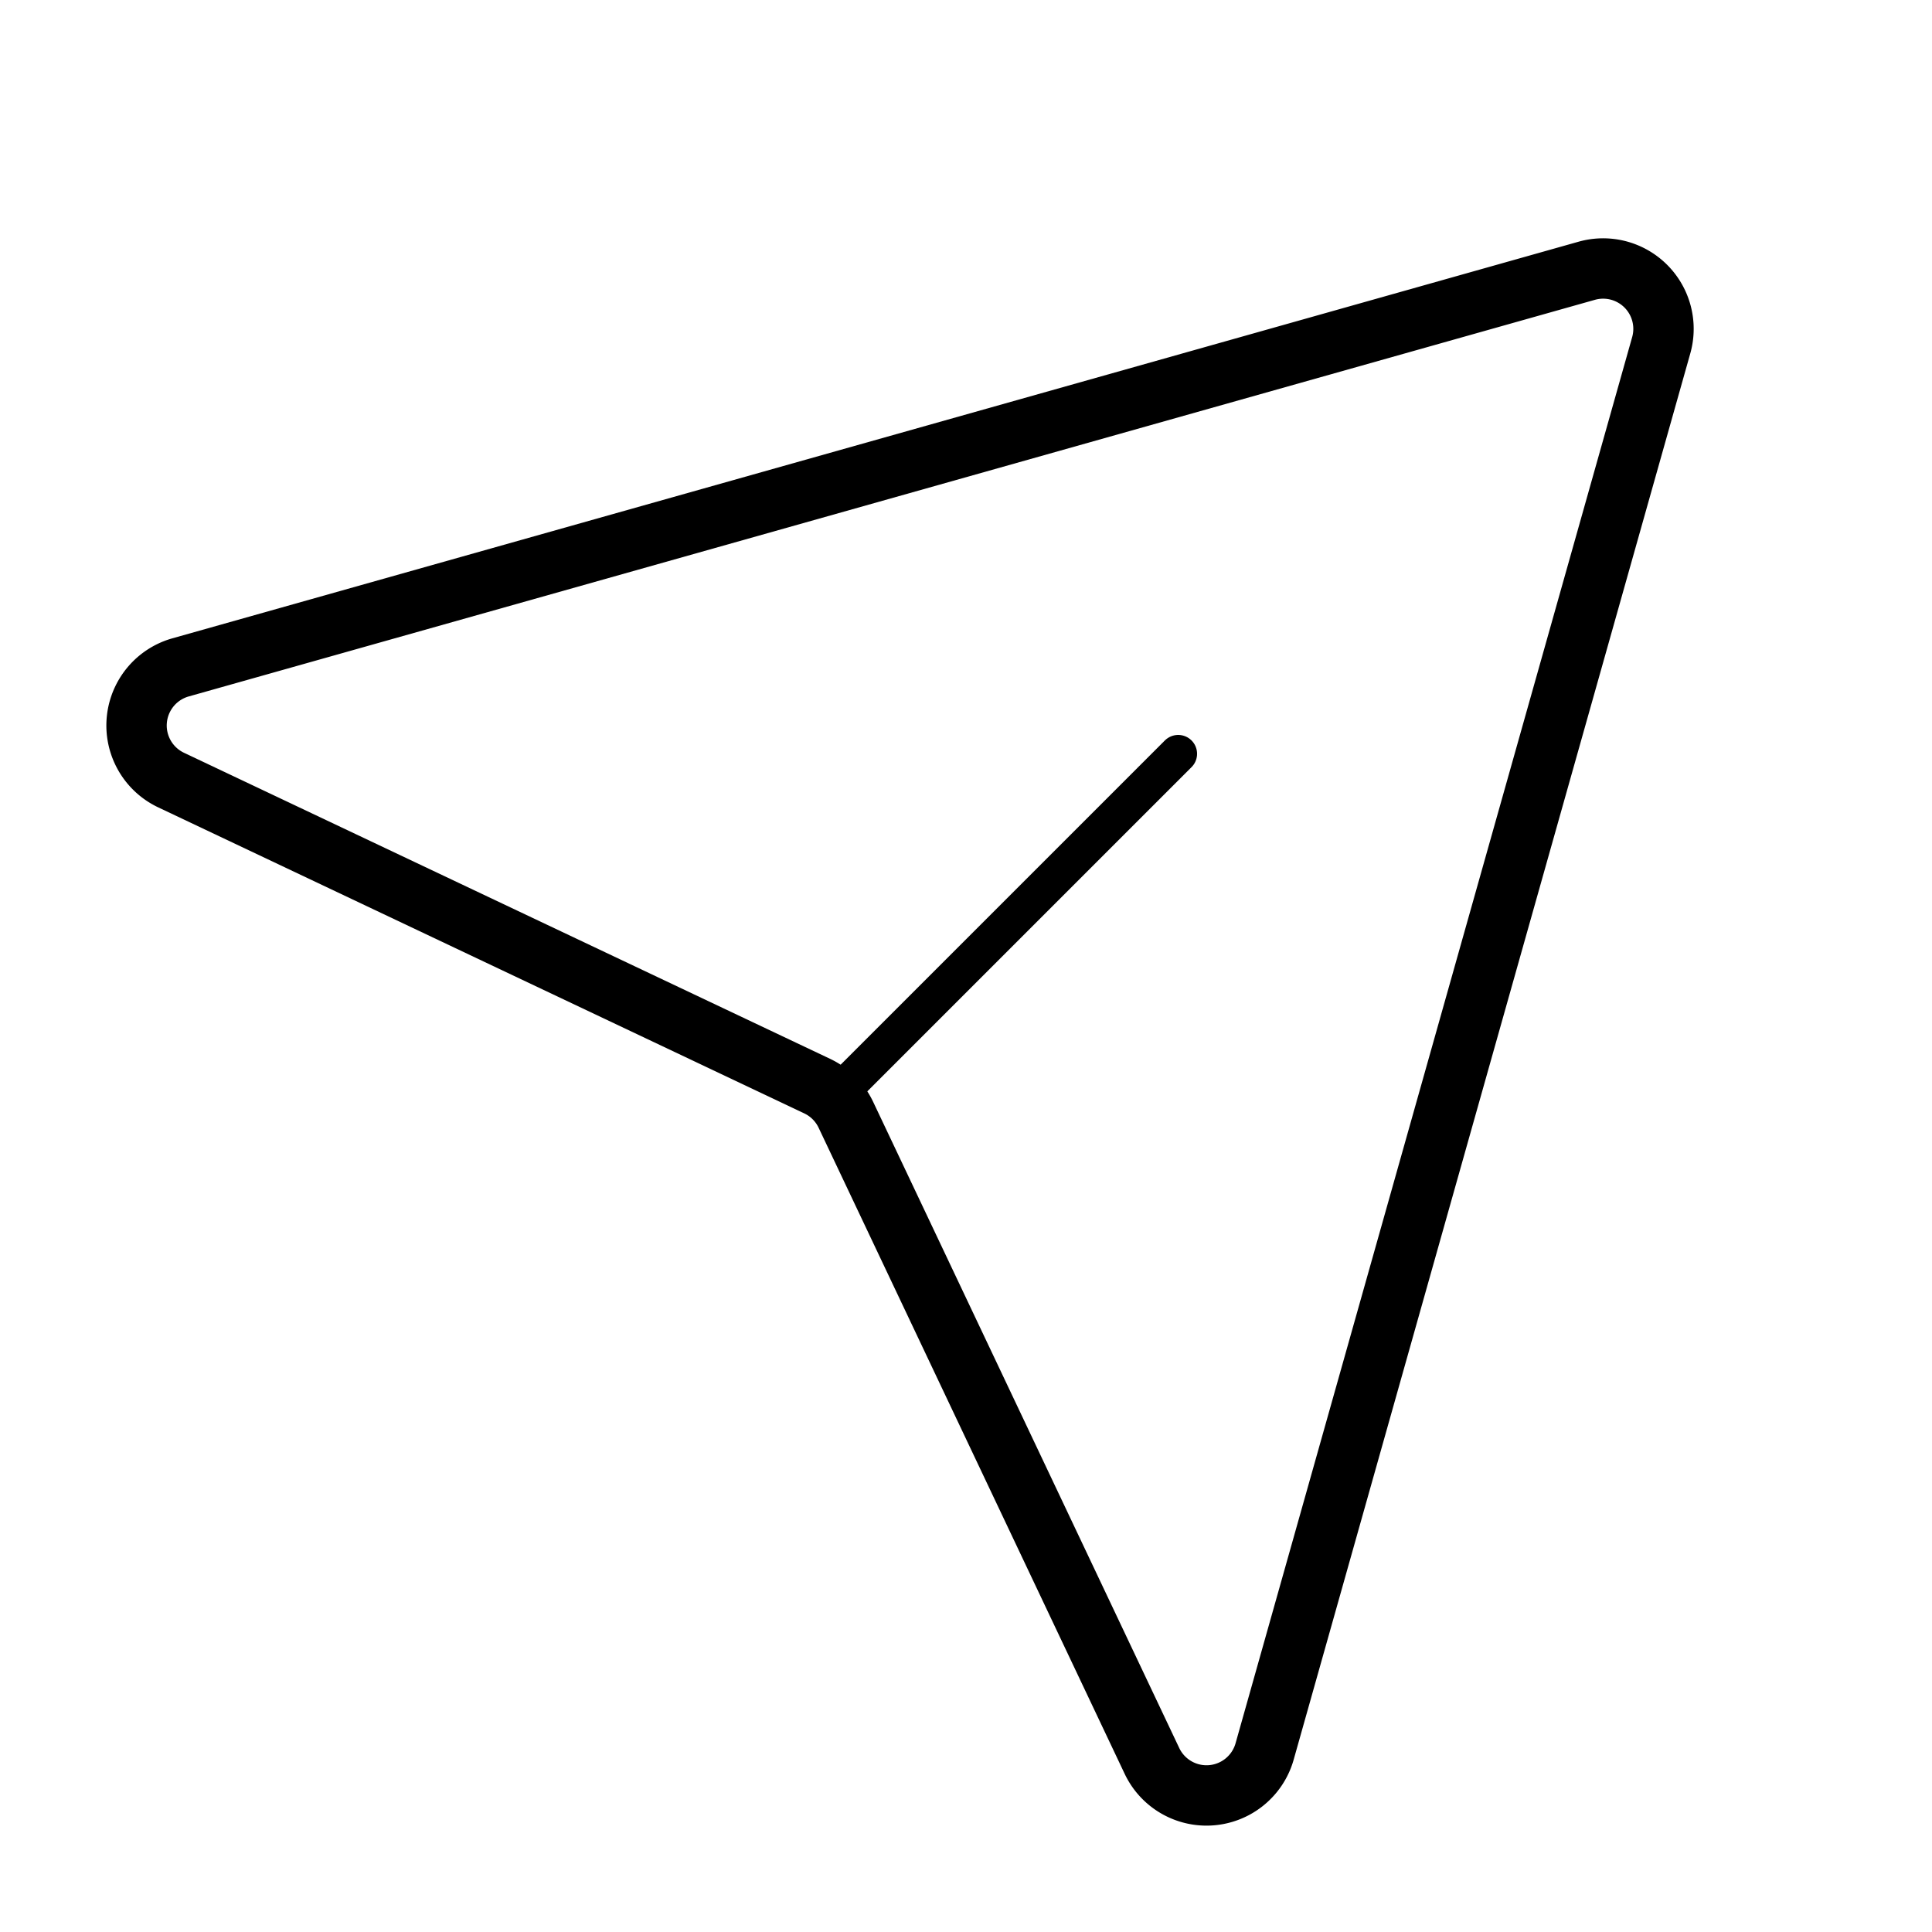 <svg xmlns="http://www.w3.org/2000/svg" viewBox="0 0 256 256" id="paper-plane-tilt" style="width: 40px; height: 40px;">
<rect width="256" height="256" fill="none"></rect>
<path fill="none" stroke="#000" stroke-linecap="round" stroke-linejoin="round" stroke-width="8" d="M210.251,35.878,23.923,88.432a8,8,0,0,0-1.253,14.93l85.611,40.553a8,8,0,0,1,3.805,3.805L152.639,233.33a8,8,0,0,0,14.93-1.253L220.122,45.749A8,8,0,0,0,210.251,35.878Z"></path>
<line x1="110.863" x2="156.118" y1="145.137" y2="99.882" fill="none" stroke="#000" stroke-linecap="round" stroke-linejoin="round" stroke-width="5"></line></svg>